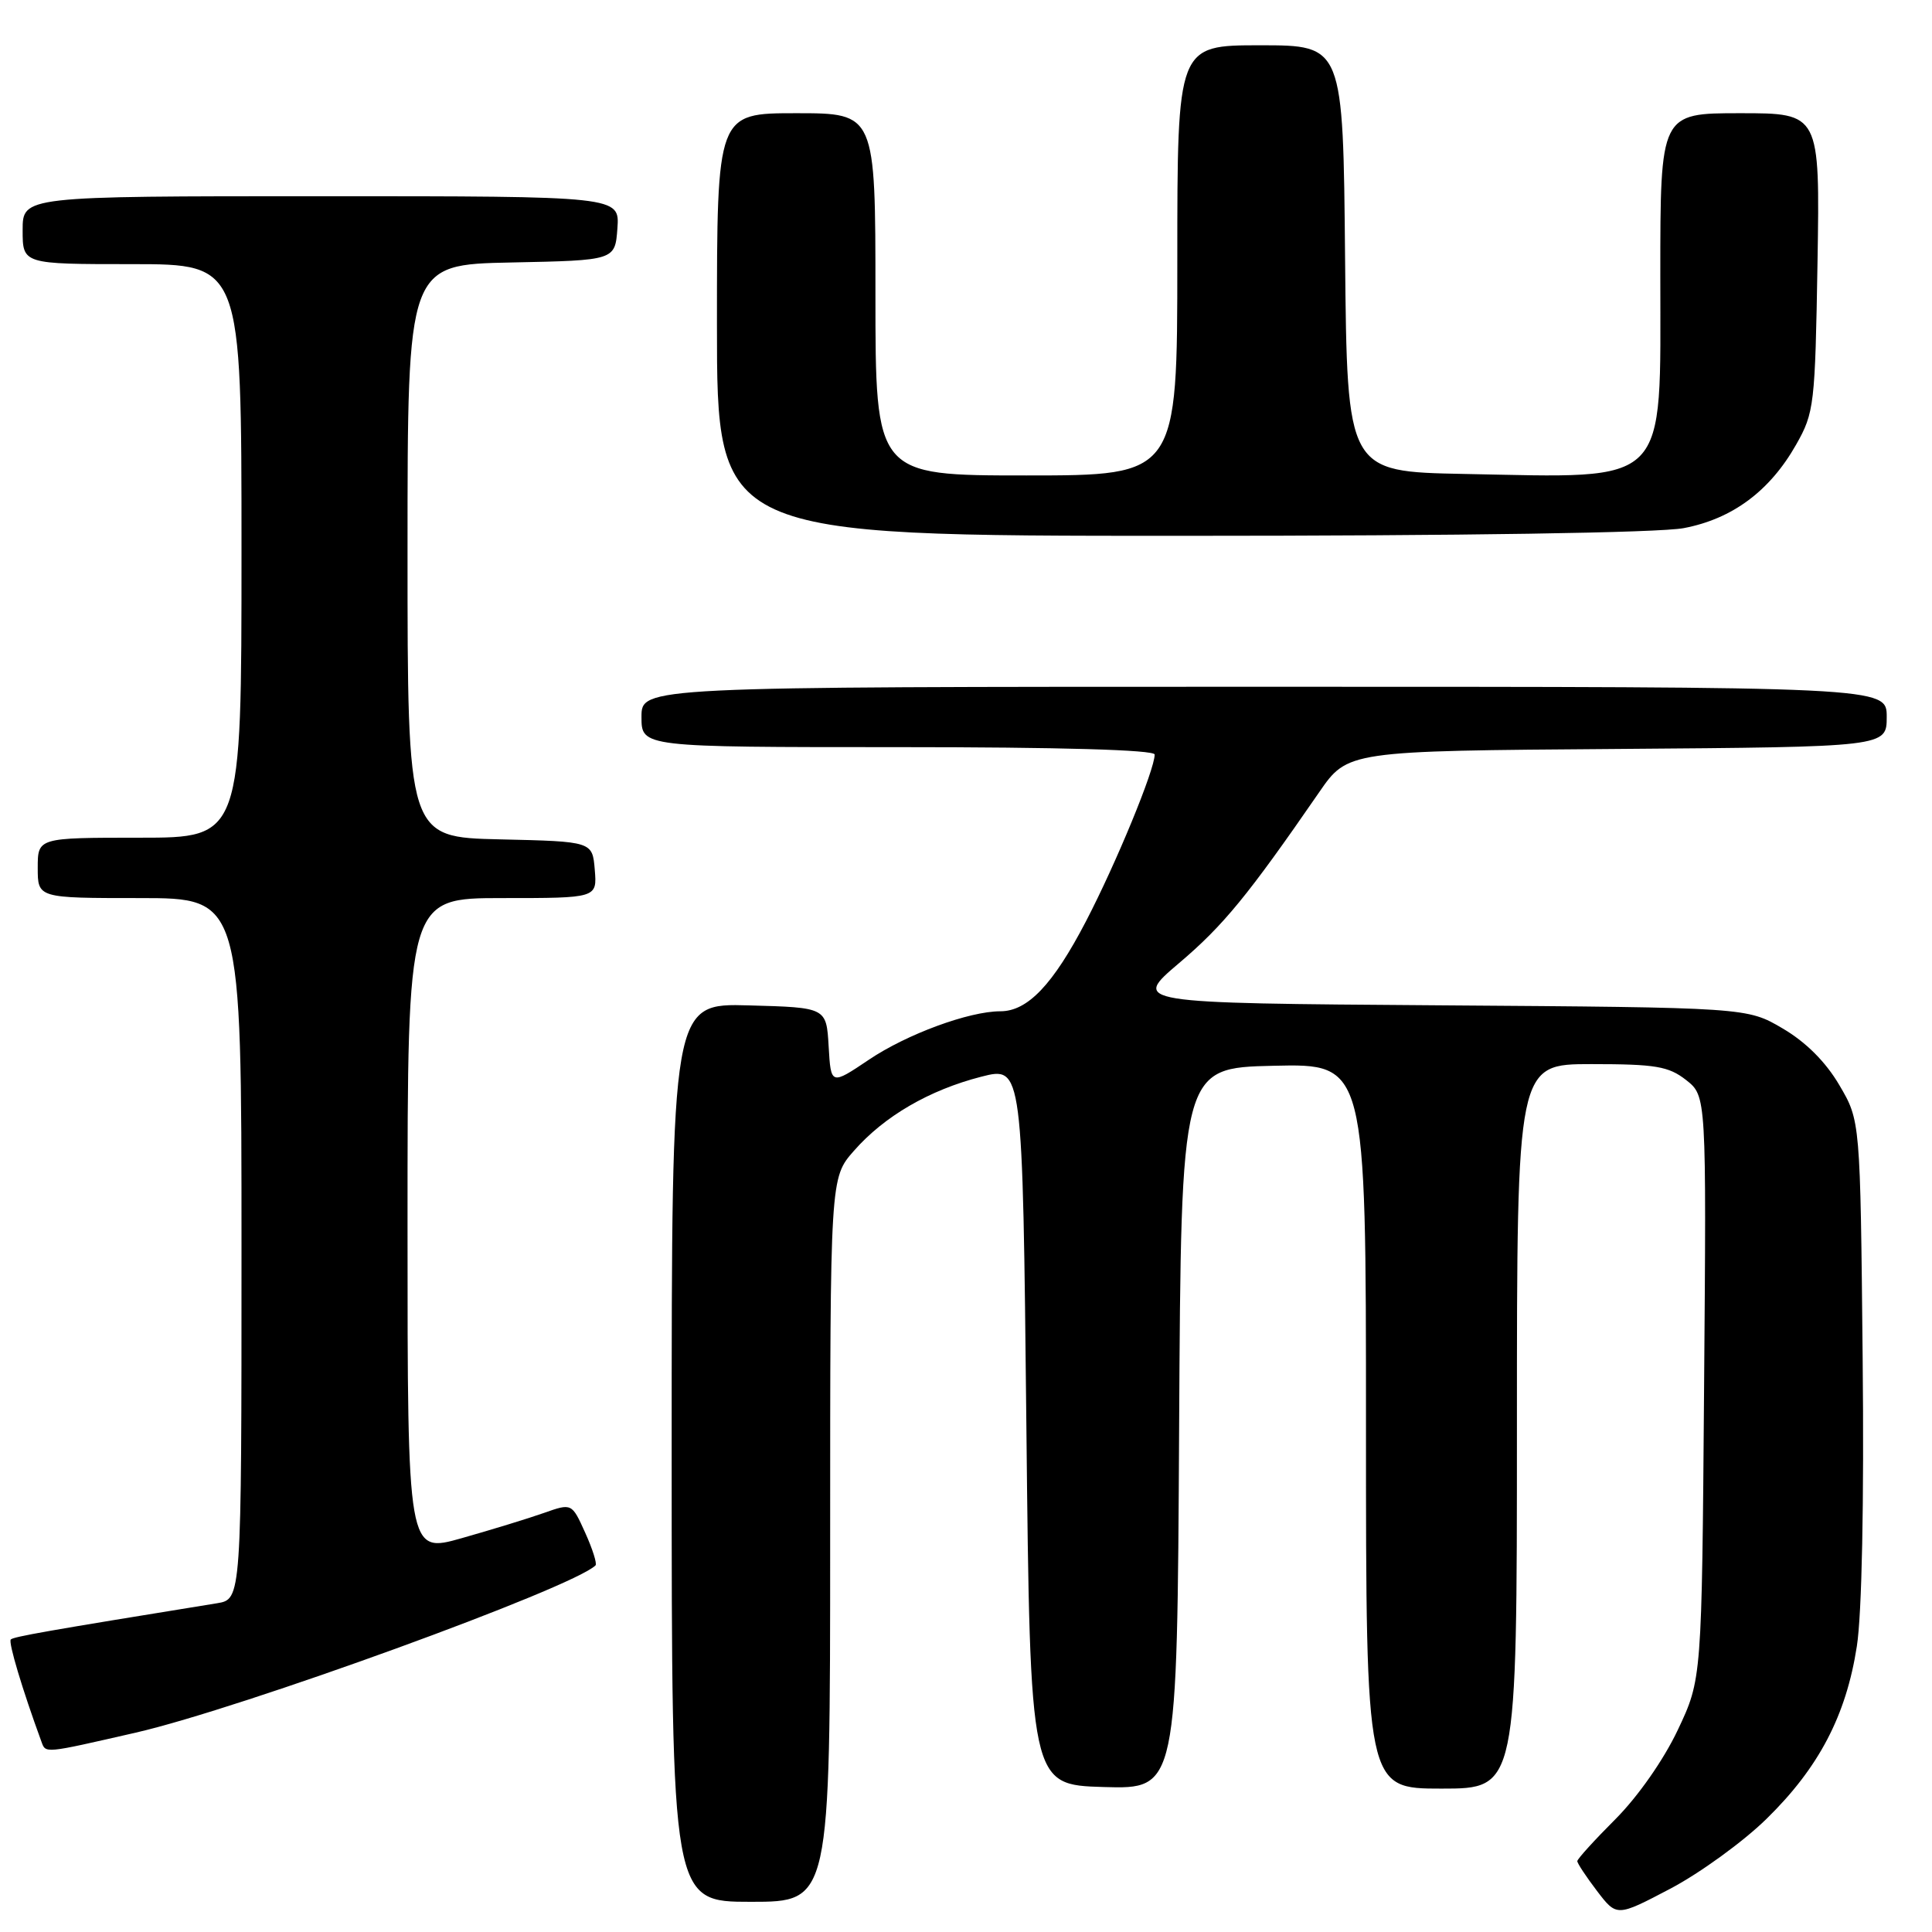 <?xml version="1.0" encoding="UTF-8" standalone="no"?>
<!DOCTYPE svg PUBLIC "-//W3C//DTD SVG 1.1//EN" "http://www.w3.org/Graphics/SVG/1.1/DTD/svg11.dtd" >
<svg xmlns="http://www.w3.org/2000/svg" xmlns:xlink="http://www.w3.org/1999/xlink" version="1.1" viewBox="0 0 256 256">
 <g >
 <path fill="currentColor"
d=" M 234.08 241.00 C 241.01 234.22 244.62 227.32 246.04 218.15 C 246.71 213.86 247.01 199.05 246.81 179.83 C 246.50 148.50 246.50 148.50 243.72 143.78 C 241.92 140.71 239.29 138.08 236.22 136.28 C 231.50 133.50 231.50 133.50 190.74 133.21 C 149.99 132.92 149.99 132.92 156.24 127.61 C 162.10 122.64 165.36 118.66 174.78 105.00 C 178.57 99.50 178.57 99.50 214.29 99.24 C 250.00 98.97 250.00 98.97 250.00 94.99 C 250.00 91.00 250.00 91.00 167.50 91.00 C 85.00 91.00 85.00 91.00 85.00 95.00 C 85.00 99.00 85.00 99.00 119.00 99.00 C 140.47 99.00 153.00 99.36 153.00 99.98 C 153.00 102.00 147.90 114.38 143.90 122.07 C 139.53 130.47 136.17 134.00 132.55 134.00 C 128.40 134.00 120.14 137.04 115.13 140.42 C 110.10 143.80 110.10 143.80 109.80 138.65 C 109.50 133.50 109.50 133.50 99.25 133.22 C 89.00 132.93 89.00 132.93 89.00 192.47 C 89.00 252.00 89.00 252.00 99.50 252.00 C 110.00 252.00 110.00 252.00 110.00 204.03 C 110.00 156.07 110.00 156.07 113.14 152.50 C 117.17 147.90 123.13 144.44 130.02 142.67 C 135.50 141.27 135.50 141.27 136.00 188.89 C 136.50 236.50 136.50 236.50 146.24 236.79 C 155.98 237.07 155.98 237.07 156.24 189.29 C 156.50 141.50 156.50 141.50 168.75 141.22 C 181.00 140.94 181.00 140.94 181.00 188.97 C 181.00 237.00 181.00 237.00 191.00 237.00 C 201.00 237.00 201.00 237.00 201.00 189.00 C 201.00 141.00 201.00 141.00 210.87 141.00 C 219.39 141.00 221.09 141.29 223.42 143.11 C 226.11 145.23 226.11 145.23 225.80 183.86 C 225.50 222.50 225.50 222.50 222.31 229.24 C 220.43 233.21 217.03 238.06 214.06 241.04 C 211.28 243.82 209.00 246.33 209.00 246.61 C 209.00 246.90 210.18 248.68 211.61 250.56 C 214.23 253.99 214.23 253.99 221.33 250.26 C 225.24 248.20 230.98 244.04 234.08 241.00 Z  M 18.00 229.58 C 31.87 226.40 75.93 210.38 78.91 207.42 C 79.13 207.20 78.52 205.25 77.54 203.09 C 75.77 199.17 75.77 199.17 72.08 200.47 C 70.05 201.19 65.15 202.69 61.20 203.81 C 54.00 205.85 54.00 205.85 54.00 162.42 C 54.00 119.00 54.00 119.00 66.56 119.00 C 79.12 119.00 79.12 119.00 78.81 115.25 C 78.50 111.50 78.50 111.50 66.25 111.22 C 54.00 110.94 54.00 110.94 54.00 73.00 C 54.00 35.06 54.00 35.06 67.75 34.78 C 81.50 34.50 81.50 34.50 81.81 30.25 C 82.11 26.00 82.11 26.00 42.56 26.00 C 3.00 26.00 3.00 26.00 3.00 30.50 C 3.00 35.00 3.00 35.00 17.50 35.00 C 32.00 35.00 32.00 35.00 32.00 73.00 C 32.00 111.00 32.00 111.00 18.50 111.00 C 5.00 111.00 5.00 111.00 5.00 115.00 C 5.00 119.00 5.00 119.00 18.50 119.00 C 32.00 119.00 32.00 119.00 32.00 165.45 C 32.00 211.91 32.00 211.91 28.75 212.44 C 6.16 216.10 1.80 216.87 1.43 217.24 C 1.08 217.59 2.95 223.85 5.48 230.75 C 6.07 232.36 5.71 232.39 18.00 229.58 Z  M 223.10 69.98 C 229.54 68.76 234.51 65.07 238.00 58.91 C 240.40 54.68 240.51 53.67 240.83 34.75 C 241.15 15.00 241.15 15.00 230.58 15.00 C 220.00 15.00 220.00 15.00 220.00 36.50 C 220.00 64.77 221.43 63.32 194.00 62.80 C 178.50 62.50 178.50 62.50 178.23 34.25 C 177.97 6.00 177.97 6.00 166.98 6.00 C 156.00 6.00 156.00 6.00 156.00 34.50 C 156.00 63.00 156.00 63.00 136.00 63.00 C 116.00 63.00 116.00 63.00 116.00 39.00 C 116.00 15.00 116.00 15.00 105.50 15.00 C 95.00 15.00 95.00 15.00 95.00 43.00 C 95.00 71.00 95.00 71.00 156.36 71.00 C 193.88 71.00 219.82 70.60 223.10 69.98 Z "/>
</g>
</svg>